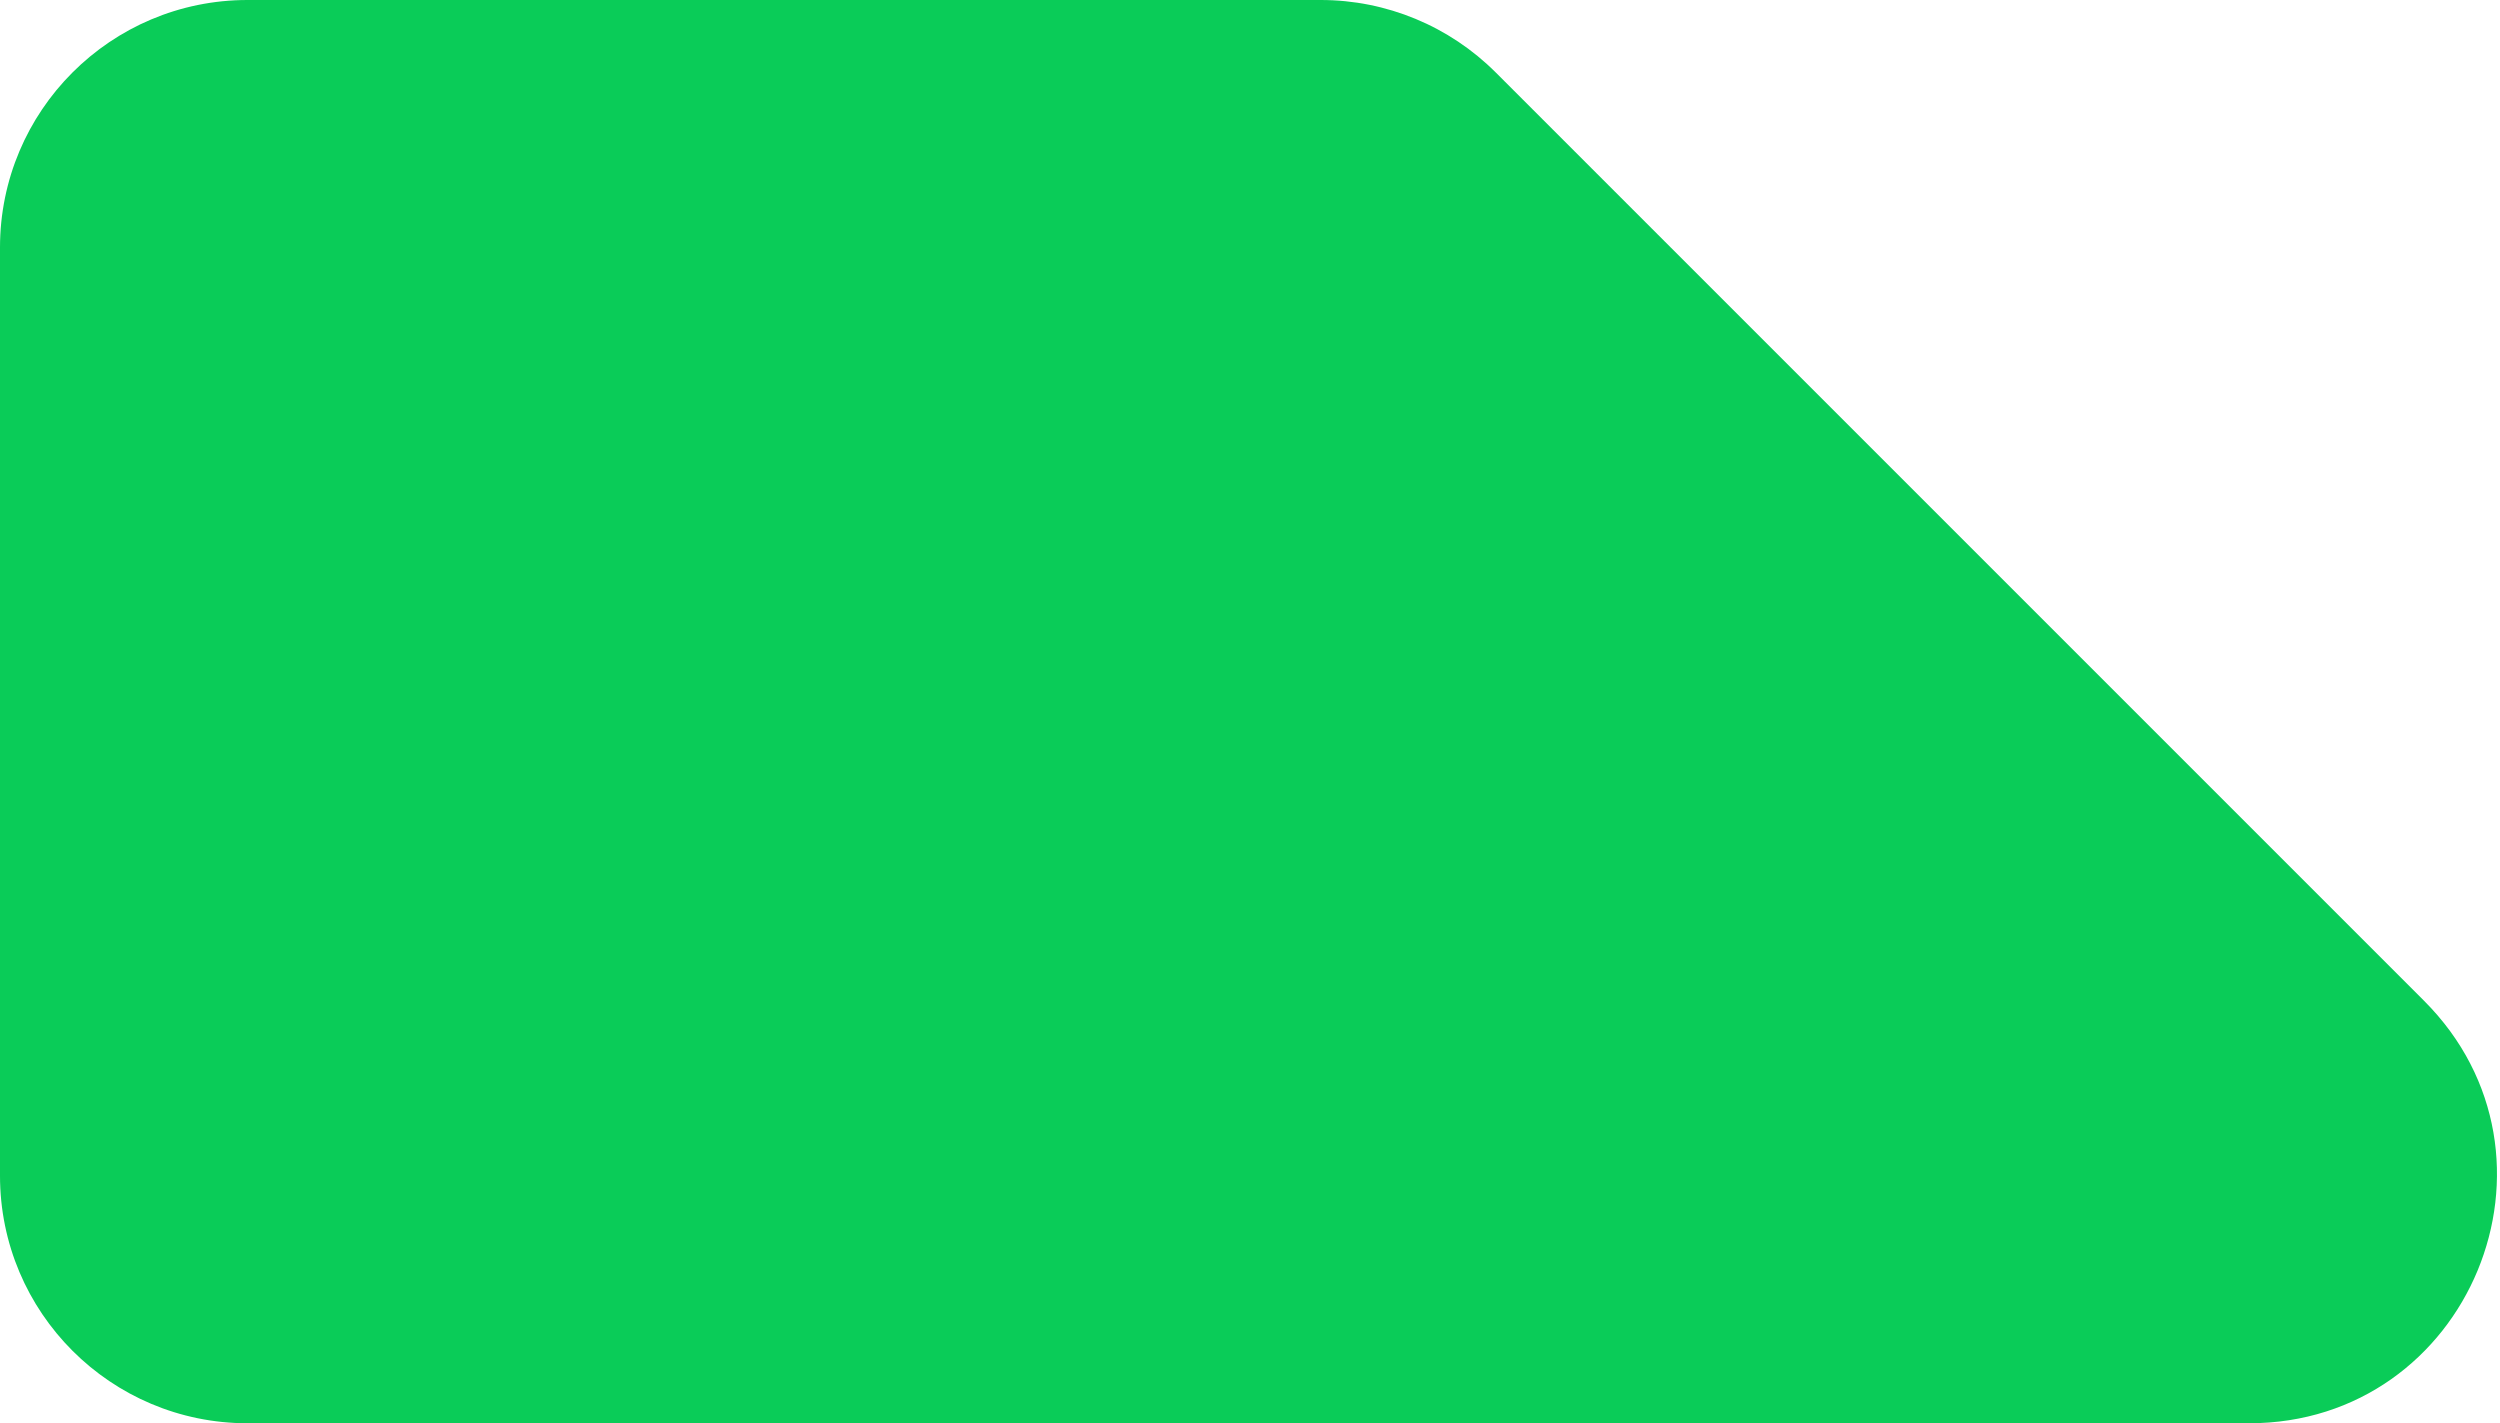 <svg width="202" height="115" viewBox="0 0 202 115" fill="none" xmlns="http://www.w3.org/2000/svg">
<path d="M106.716 0C112.02 0 117.107 2.107 120.858 5.858L195.858 80.858C208.457 93.457 199.534 115 181.716 115H115H20C8.954 115 0 106.046 0 95V20C0 8.954 8.954 0 20 0H106.716Z" fill="#0ACC58"/>
</svg>
